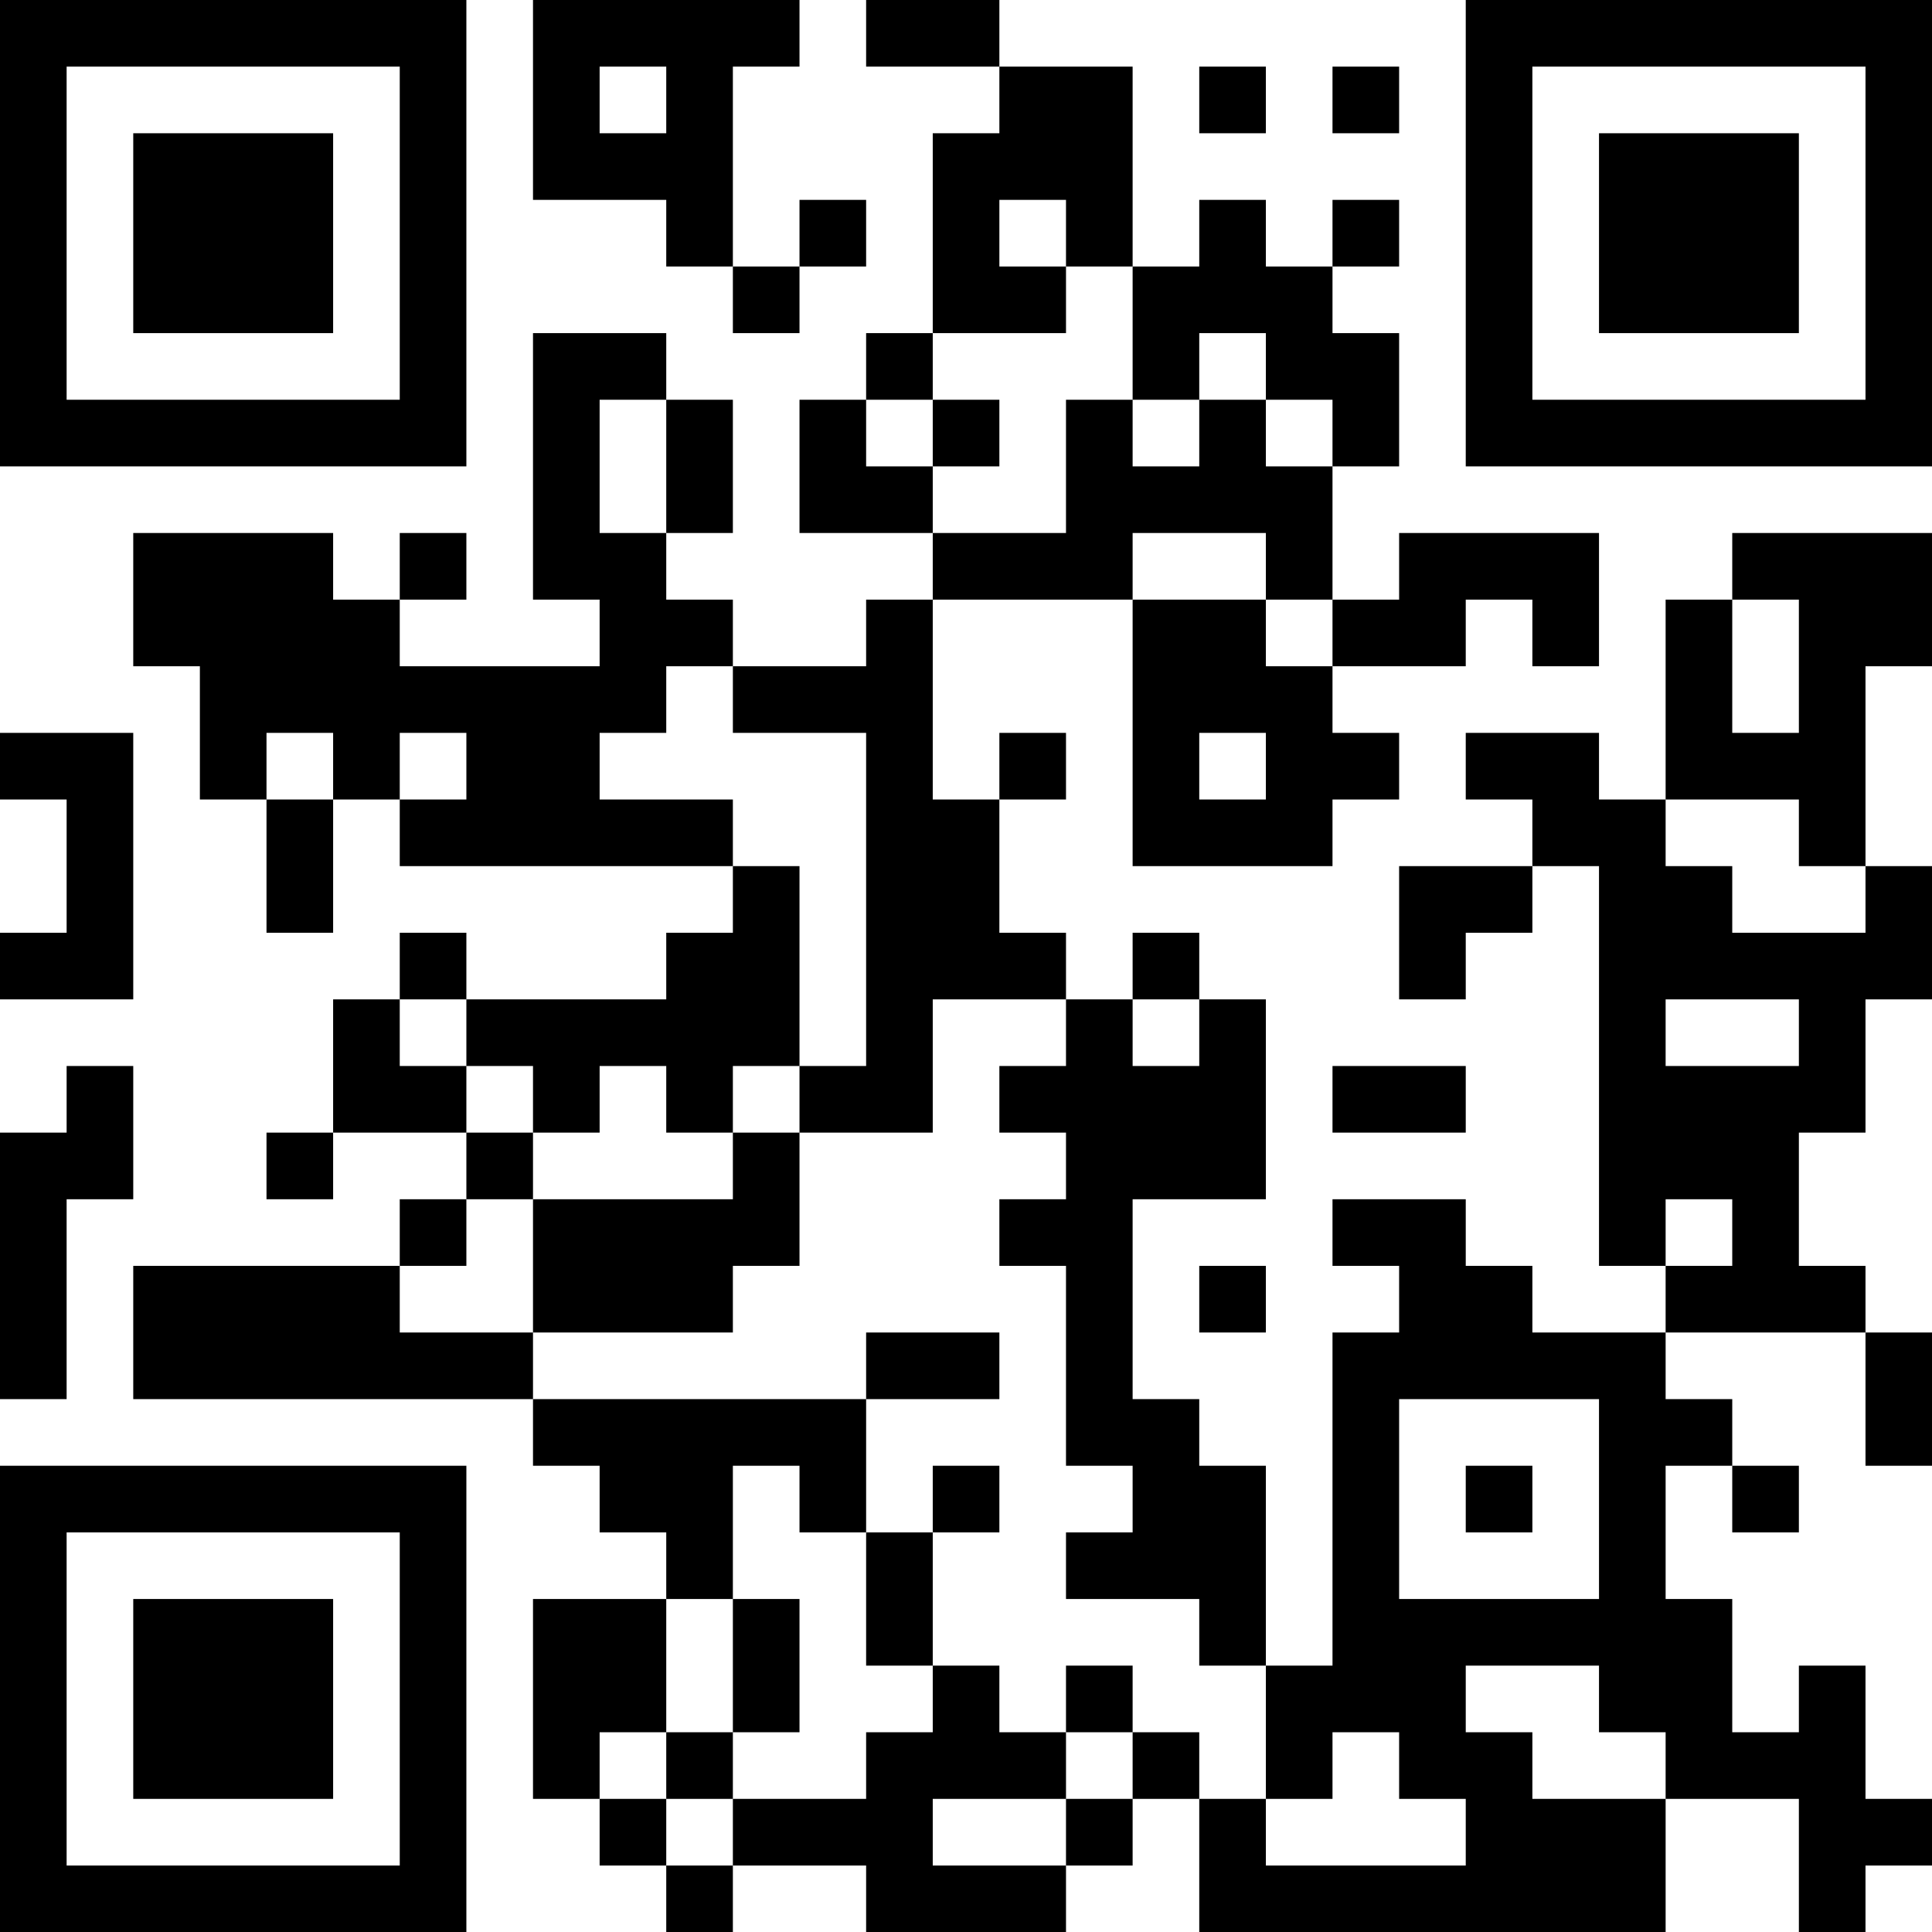 <?xml version="1.0" encoding="UTF-8"?>
<svg xmlns="http://www.w3.org/2000/svg" version="1.1" width="200" height="200" viewBox="0 0 200 200"><rect x="0" y="0" width="200" height="200" fill="#ffffff"/><g transform="scale(6.897)"><g transform="translate(0,0)"><path fill-rule="evenodd" d="M8 0L8 3L10 3L10 4L11 4L11 5L12 5L12 4L13 4L13 3L12 3L12 4L11 4L11 1L12 1L12 0ZM13 0L13 1L15 1L15 2L14 2L14 5L13 5L13 6L12 6L12 8L14 8L14 9L13 9L13 10L11 10L11 9L10 9L10 8L11 8L11 6L10 6L10 5L8 5L8 9L9 9L9 10L6 10L6 9L7 9L7 8L6 8L6 9L5 9L5 8L2 8L2 10L3 10L3 12L4 12L4 14L5 14L5 12L6 12L6 13L11 13L11 14L10 14L10 15L7 15L7 14L6 14L6 15L5 15L5 17L4 17L4 18L5 18L5 17L7 17L7 18L6 18L6 19L2 19L2 21L8 21L8 22L9 22L9 23L10 23L10 24L8 24L8 27L9 27L9 28L10 28L10 29L11 29L11 28L13 28L13 29L16 29L16 28L17 28L17 27L18 27L18 29L25 29L25 27L27 27L27 29L28 29L28 28L29 28L29 27L28 27L28 25L27 25L27 26L26 26L26 24L25 24L25 22L26 22L26 23L27 23L27 22L26 22L26 21L25 21L25 20L28 20L28 22L29 22L29 20L28 20L28 19L27 19L27 17L28 17L28 15L29 15L29 13L28 13L28 10L29 10L29 8L26 8L26 9L25 9L25 12L24 12L24 11L22 11L22 12L23 12L23 13L21 13L21 15L22 15L22 14L23 14L23 13L24 13L24 19L25 19L25 20L23 20L23 19L22 19L22 18L20 18L20 19L21 19L21 20L20 20L20 25L19 25L19 22L18 22L18 21L17 21L17 18L19 18L19 15L18 15L18 14L17 14L17 15L16 15L16 14L15 14L15 12L16 12L16 11L15 11L15 12L14 12L14 9L17 9L17 13L20 13L20 12L21 12L21 11L20 11L20 10L22 10L22 9L23 9L23 10L24 10L24 8L21 8L21 9L20 9L20 7L21 7L21 5L20 5L20 4L21 4L21 3L20 3L20 4L19 4L19 3L18 3L18 4L17 4L17 1L15 1L15 0ZM9 1L9 2L10 2L10 1ZM18 1L18 2L19 2L19 1ZM20 1L20 2L21 2L21 1ZM15 3L15 4L16 4L16 5L14 5L14 6L13 6L13 7L14 7L14 8L16 8L16 6L17 6L17 7L18 7L18 6L19 6L19 7L20 7L20 6L19 6L19 5L18 5L18 6L17 6L17 4L16 4L16 3ZM9 6L9 8L10 8L10 6ZM14 6L14 7L15 7L15 6ZM17 8L17 9L19 9L19 10L20 10L20 9L19 9L19 8ZM26 9L26 11L27 11L27 9ZM10 10L10 11L9 11L9 12L11 12L11 13L12 13L12 16L11 16L11 17L10 17L10 16L9 16L9 17L8 17L8 16L7 16L7 15L6 15L6 16L7 16L7 17L8 17L8 18L7 18L7 19L6 19L6 20L8 20L8 21L13 21L13 23L12 23L12 22L11 22L11 24L10 24L10 26L9 26L9 27L10 27L10 28L11 28L11 27L13 27L13 26L14 26L14 25L15 25L15 26L16 26L16 27L14 27L14 28L16 28L16 27L17 27L17 26L18 26L18 27L19 27L19 28L22 28L22 27L21 27L21 26L20 26L20 27L19 27L19 25L18 25L18 24L16 24L16 23L17 23L17 22L16 22L16 19L15 19L15 18L16 18L16 17L15 17L15 16L16 16L16 15L14 15L14 17L12 17L12 16L13 16L13 11L11 11L11 10ZM0 11L0 12L1 12L1 14L0 14L0 15L2 15L2 11ZM4 11L4 12L5 12L5 11ZM6 11L6 12L7 12L7 11ZM18 11L18 12L19 12L19 11ZM25 12L25 13L26 13L26 14L28 14L28 13L27 13L27 12ZM17 15L17 16L18 16L18 15ZM25 15L25 16L27 16L27 15ZM1 16L1 17L0 17L0 21L1 21L1 18L2 18L2 16ZM20 16L20 17L22 17L22 16ZM11 17L11 18L8 18L8 20L11 20L11 19L12 19L12 17ZM25 18L25 19L26 19L26 18ZM18 19L18 20L19 20L19 19ZM13 20L13 21L15 21L15 20ZM21 21L21 24L24 24L24 21ZM14 22L14 23L13 23L13 25L14 25L14 23L15 23L15 22ZM22 22L22 23L23 23L23 22ZM11 24L11 26L10 26L10 27L11 27L11 26L12 26L12 24ZM16 25L16 26L17 26L17 25ZM22 25L22 26L23 26L23 27L25 27L25 26L24 26L24 25ZM0 0L0 7L7 7L7 0ZM1 1L1 6L6 6L6 1ZM2 2L2 5L5 5L5 2ZM22 0L22 7L29 7L29 0ZM23 1L23 6L28 6L28 1ZM24 2L24 5L27 5L27 2ZM0 22L0 29L7 29L7 22ZM1 23L1 28L6 28L6 23ZM2 24L2 27L5 27L5 24Z" fill="#000000"/></g></g></svg>
